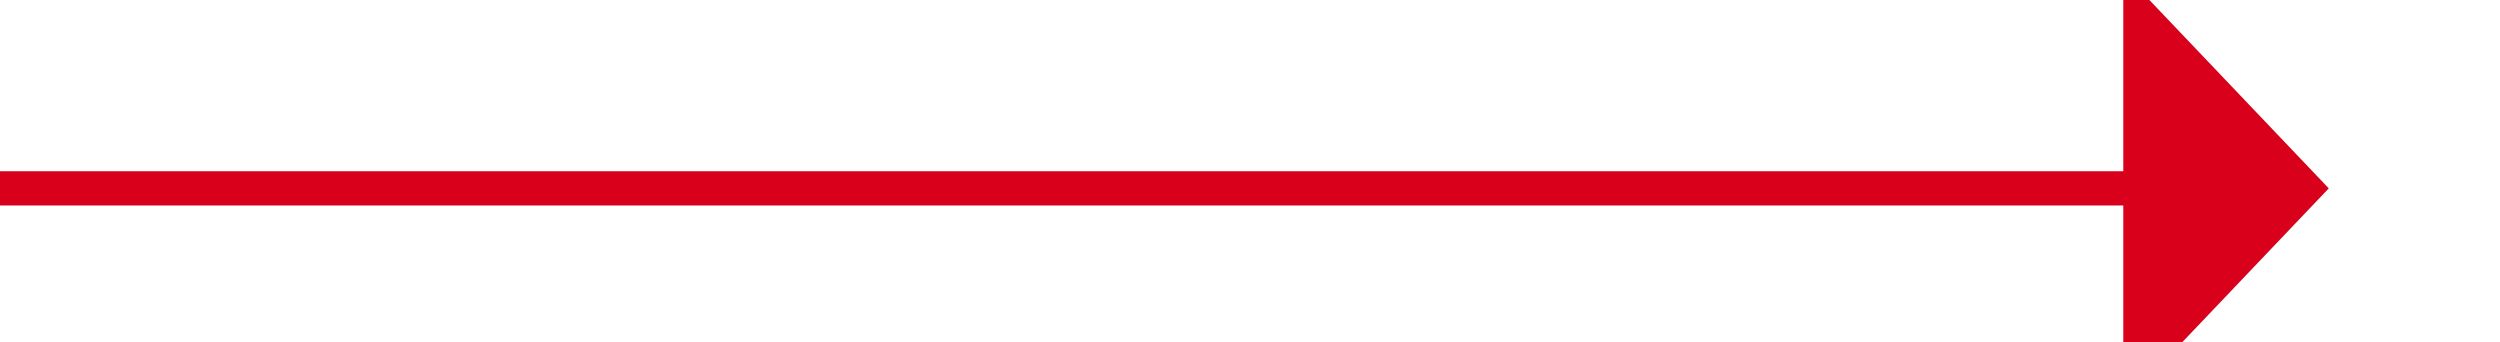 ﻿<?xml version="1.0" encoding="utf-8"?>
<svg version="1.1" xmlns:xlink="http://www.w3.org/1999/xlink" width="73px" height="10px" preserveAspectRatio="xMinYMid meet" viewBox="313 1240  73 8" xmlns="http://www.w3.org/2000/svg">
  <path d="M 313 1244.5  L 376 1244.5  " stroke-width="1" stroke="#d9001b" fill="none" />
  <path d="M 375 1250.8  L 381 1244.5  L 375 1238.2  L 375 1250.8  Z " fill-rule="nonzero" fill="#d9001b" stroke="none" />
</svg>